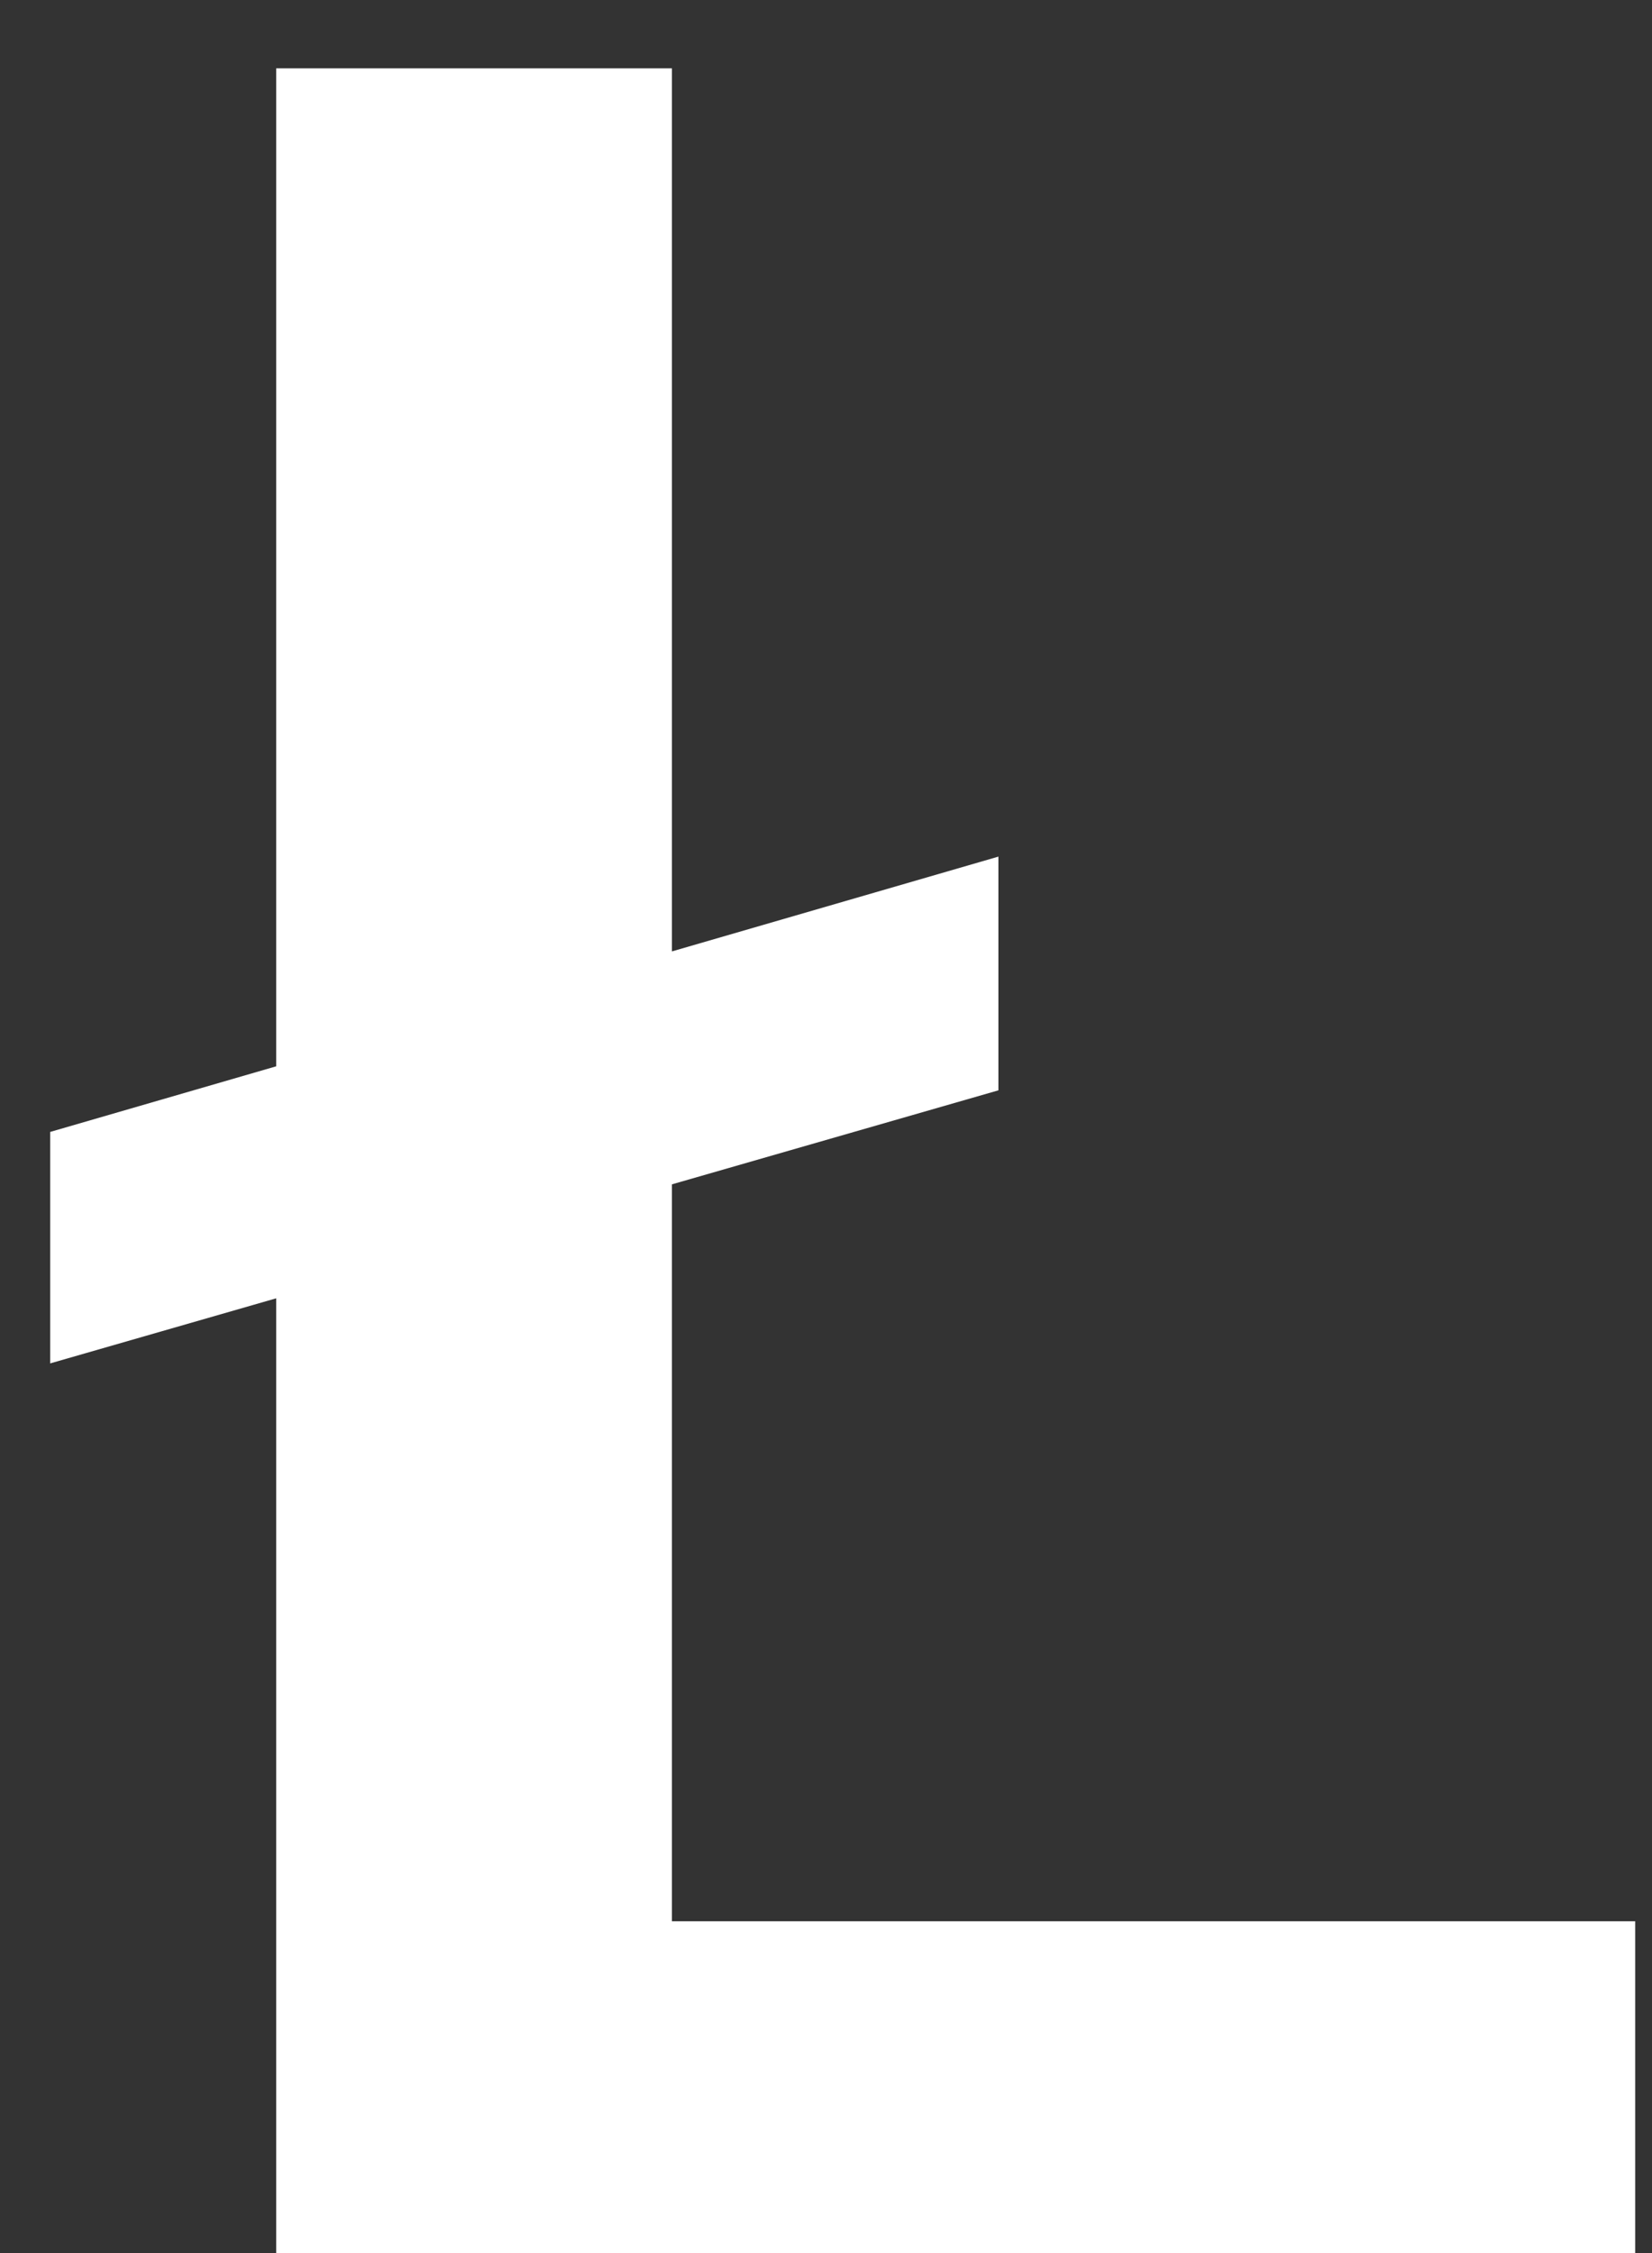 <svg width="11" height="15" viewBox="0 0 11 15" fill="none" xmlns="http://www.w3.org/2000/svg">
<rect x="0" y="0" width="11" height="15" fill="#333333" stroke="none"/>
<path d="M6.648 5.703V7.259L0.334 9.077V7.536L6.648 5.703ZM1.839 15V0.455H4.474V12.791H10.888V15H1.839Z" fill="white"/>
</svg>
